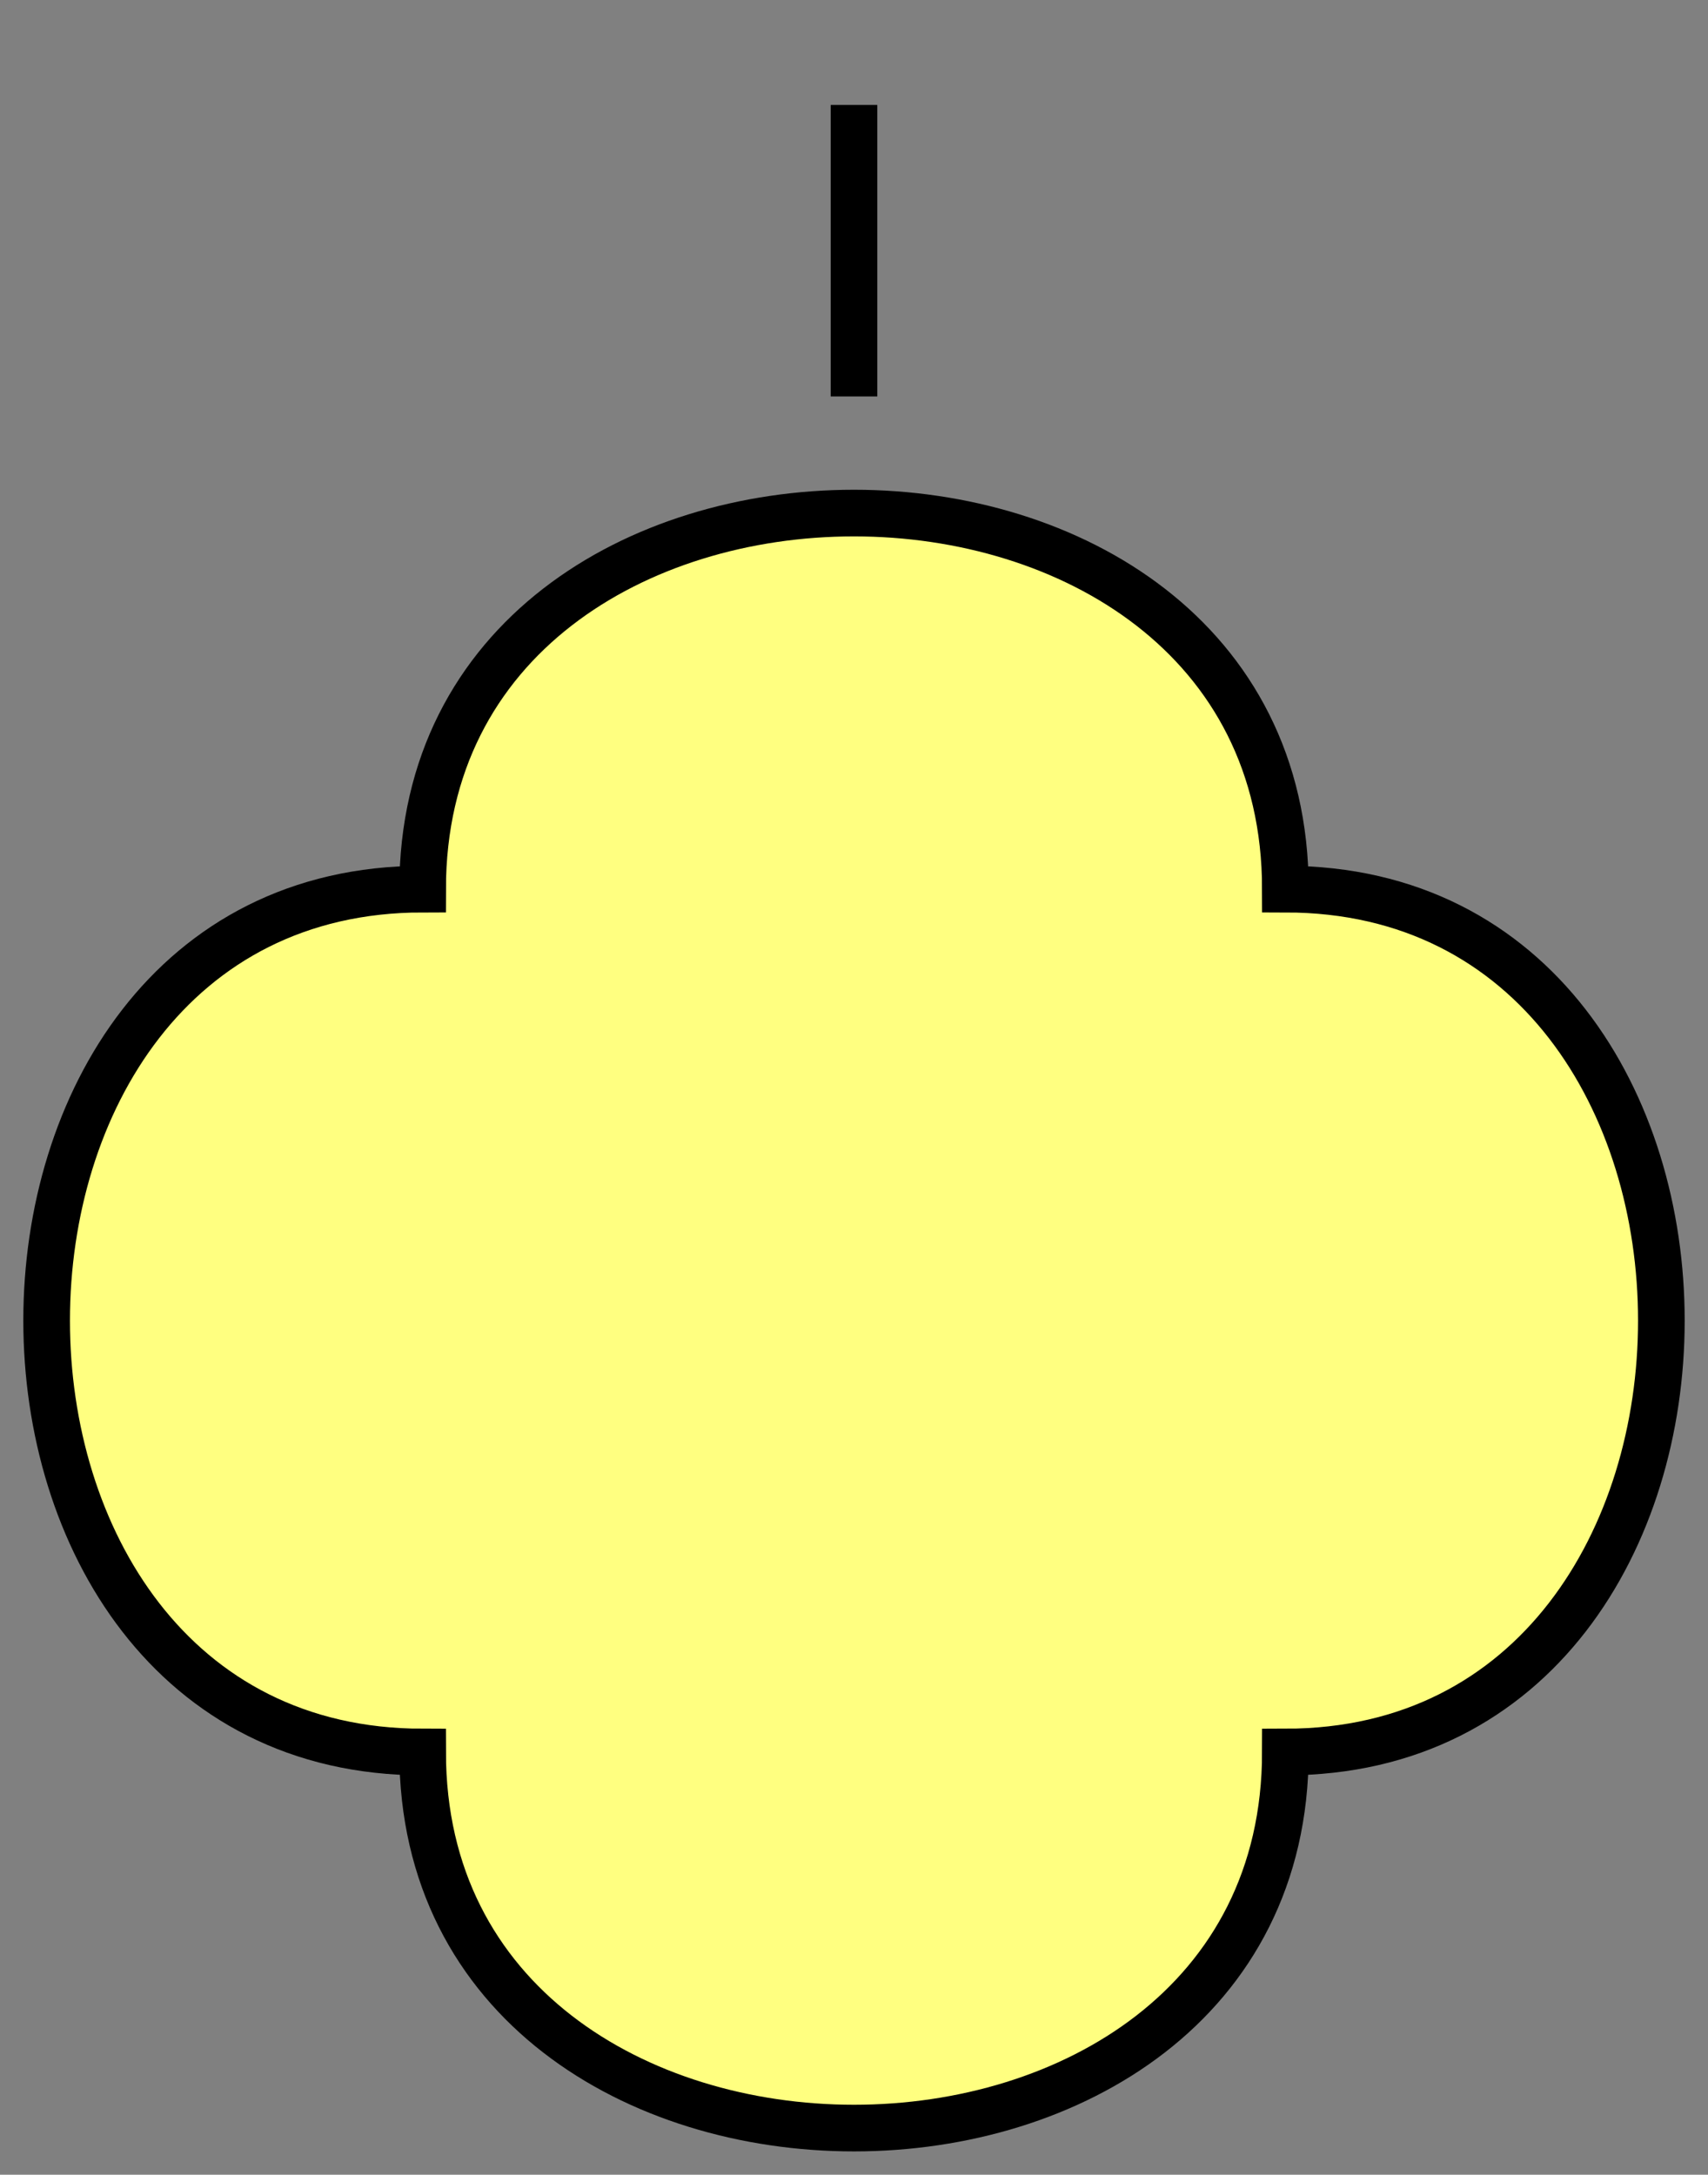 <svg xmlns="http://www.w3.org/2000/svg" version="1.2" baseProfile="tiny" width="146.5" height="186.5" viewBox="26.75 -13.25 146.5 186.5"><rect x="26.75" y="-13.25" width="146.5" height="186.5" fill="#808080" stroke="none"/><path d="M63,63 C63,20 137,20 137,63 C180,63 180,137 137,137 C137,180 63,180 63,137 C20,137 20,63 63,63 Z" stroke-width="4" stroke="black" fill="rgb(255,255,128)" fill-opacity="1" ></path><g transform="translate(0,0)" stroke-width="4" stroke="black" fill="none" ><path d="M100,20.75L100,-4.25" ></path></g></svg>